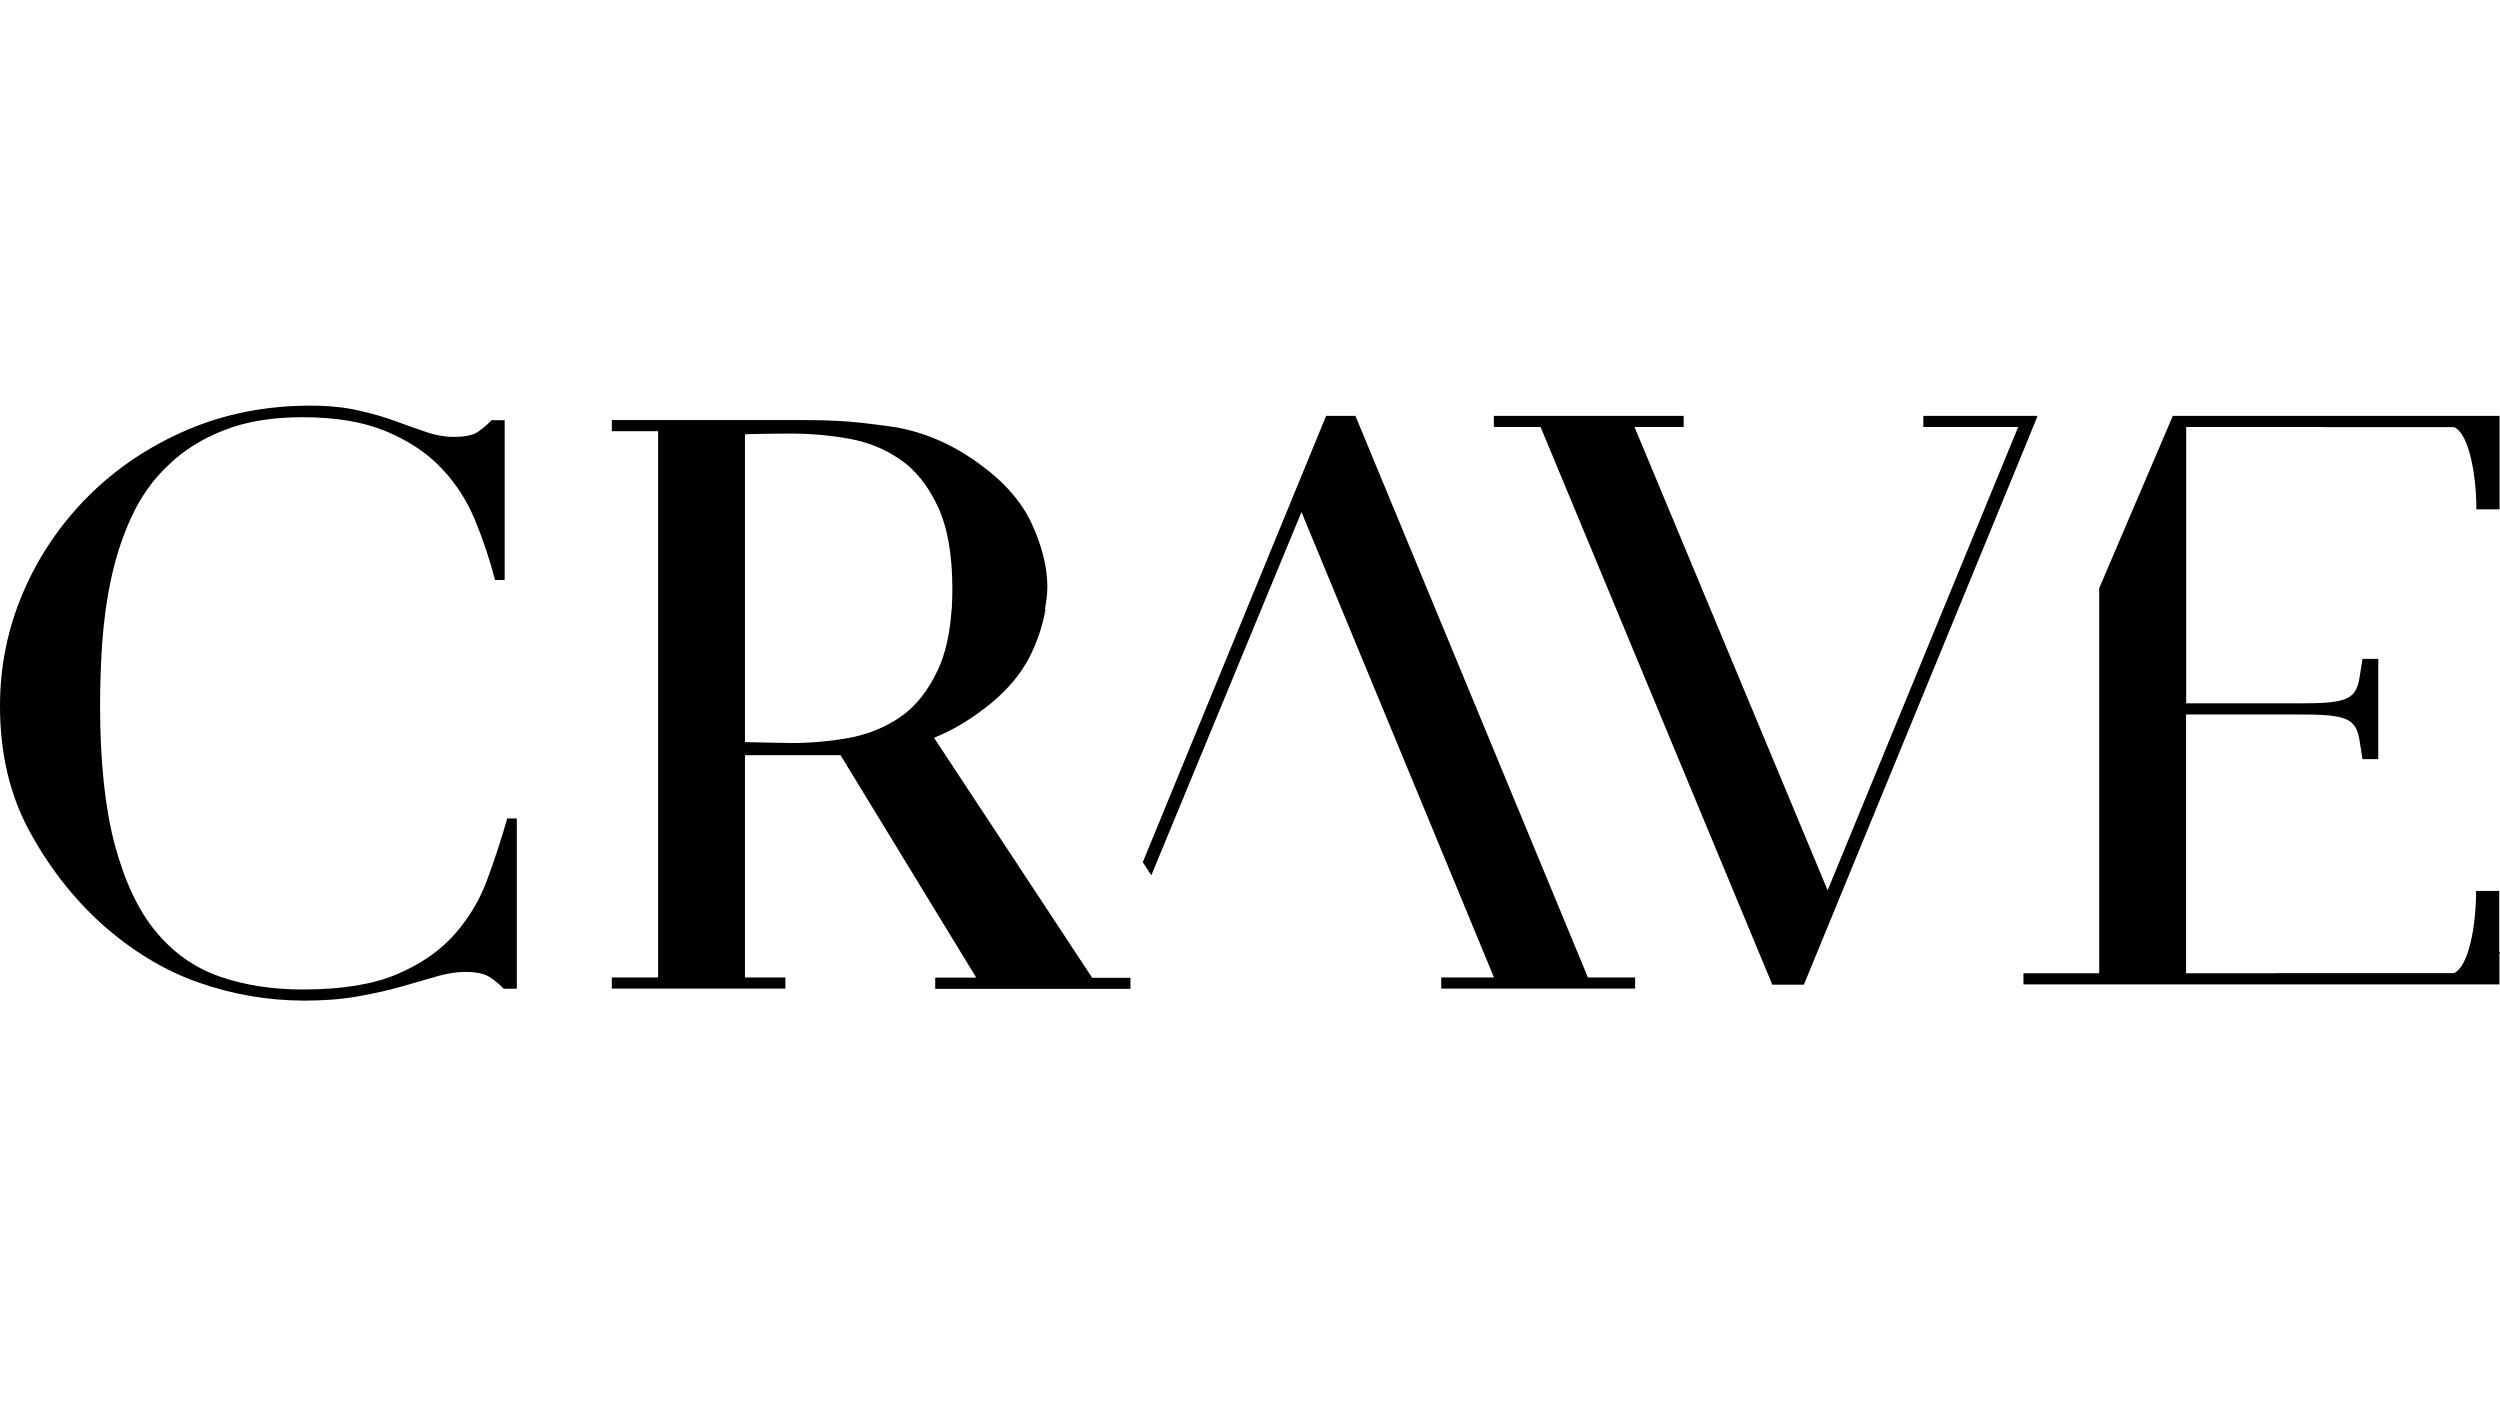 <svg xmlns="http://www.w3.org/2000/svg" xmlns:xlink="http://www.w3.org/1999/xlink" version="1.1" id="Layer_1" x="0" y="0" width="320" height="180" viewBox="0 0 166.35 39.59" enable-background="new 0 0 166.351 39.594" xml:space="preserve"><path d="M34.39 38.8h-0.87c-0.27-0.28-0.58-0.54-0.93-0.77 -0.35-0.23-0.89-0.35-1.62-0.35 -0.58 0-1.21 0.1-1.88 0.29 -0.68 0.2-1.45 0.42-2.32 0.67 -0.87 0.25-1.84 0.47-2.92 0.66 -1.08 0.2-2.28 0.29-3.59 0.29 -2.43 0-4.8-0.41-7.09-1.22 -2.3-0.81-4.47-2.14-6.51-3.98 -1.89-1.74-3.47-3.79-4.75-6.17C0.64 25.85 0 23.1 0 19.98c0-2.66 0.52-5.19 1.56-7.6 1.04-2.41 2.49-4.53 4.34-6.38 1.85-1.84 4.03-3.3 6.54-4.38C14.96 0.54 17.7 0 20.67 0c1.2 0 2.26 0.11 3.18 0.32 0.93 0.21 1.76 0.45 2.49 0.72 0.73 0.27 1.41 0.51 2.03 0.72 0.62 0.21 1.22 0.32 1.79 0.32 0.77 0 1.32-0.11 1.65-0.34 0.33-0.23 0.63-0.49 0.9-0.77h0.87v10.63h-0.64c-0.35-1.34-0.79-2.67-1.33-3.98s-1.29-2.47-2.26-3.48c-0.96-1.01-2.19-1.82-3.68-2.44 -1.49-0.62-3.33-0.93-5.53-0.93 -2.05 0-3.8 0.29-5.27 0.88 -1.47 0.58-2.7 1.36-3.7 2.34C10.17 4.93 9.37 6.07 8.77 7.36c-0.6 1.29-1.05 2.66-1.36 4.09 -0.31 1.44-0.51 2.89-0.61 4.36 -0.1 1.47-0.14 2.86-0.14 4.17 0 3.72 0.33 6.8 0.98 9.25 0.66 2.44 1.57 4.38 2.75 5.79 1.18 1.42 2.6 2.41 4.26 2.98 1.66 0.57 3.49 0.85 5.5 0.85 2.59 0 4.67-0.34 6.25-1.01 1.58-0.67 2.86-1.55 3.82-2.63 0.96-1.08 1.7-2.3 2.2-3.67 0.5-1.36 0.95-2.72 1.33-4.07h0.64V38.8z"></path><path d="M166.3 36.37V32.29h-1.54c0 2.3-0.49 5.06-1.48 5.47h-11.87v0.01h-5.95V20.55h0.12 3.63 3.67c3.15 0 3.88 0.19 4.12 1.71l0.2 1.26h1.05v-6.67h-1.05l-0.2 1.26c-0.24 1.52-0.97 1.7-4.12 1.7h-3.65 0 -3.64 -0.12V1.42h9.11v0.01h8.71c0.99 0.41 1.49 3.18 1.49 5.47h1.54V2.82 0.68h-4.95 -6.5 -0.29 -10l-4.9 11.47v25.62h-5.04v0.74h16.78 0.54 9.4 4.39 0.56v-1.98l0.05-0.17H166.3z"></path><path d="M72.66 38.05l-10.51-15.95c1.02-0.41 2-0.96 2.95-1.65 1.68-1.19 2.86-2.53 3.55-4.02 0.47-1 0.76-1.96 0.92-2.89h-0.04c0.1-0.56 0.16-1.06 0.16-1.47 0-1.32-0.35-2.72-1.04-4.22 -0.69-1.49-1.88-2.83-3.55-4.02 -1.87-1.36-3.88-2.19-6.03-2.47 -2.15-0.28-3.08-0.4-5.9-0.4h-4.81 -7.65v0.74h3.08v36.35h-3.08v0.74H52.26v-0.74h-2.69V23.26h6.36l9.03 14.8h-2.73v0.75h12.99v-0.74H72.66zM50.04 22.4c-0.17 0-0.32-0.01-0.47-0.02v-3.5V1.91c0.16-0.01 0.3-0.02 0.48-0.02 0.89-0.02 1.76-0.03 2.62-0.03 1.24 0 2.5 0.11 3.77 0.33 1.27 0.22 2.42 0.68 3.45 1.39 1.03 0.7 1.87 1.75 2.51 3.13 0.65 1.38 0.97 3.22 0.97 5.5 0 0.47-0.02 0.91-0.04 1.34h-0.01c-0.11 1.62-0.41 2.97-0.92 4.05 -0.65 1.38-1.48 2.43-2.51 3.13 -1.03 0.7-2.18 1.16-3.45 1.39 -1.27 0.22-2.52 0.33-3.77 0.33C51.8 22.43 50.93 22.42 50.04 22.4"></path><path d="M105.66 38.05L90.19 0.68h-1.95l-12.2 29.7 0.57 0.87 9.99-24.17L99.41 38.05H95.9v0.74h12.9v-0.74H105.66z"></path><path d="M127.98 0.68v0.74h6.31l-12.68 30.83L108.76 1.42h3.27V0.68H99.4v0.74h3.11l15.42 37.11h2.1l14.63-35.59 0.92-2.26H127.98z"></path></svg>